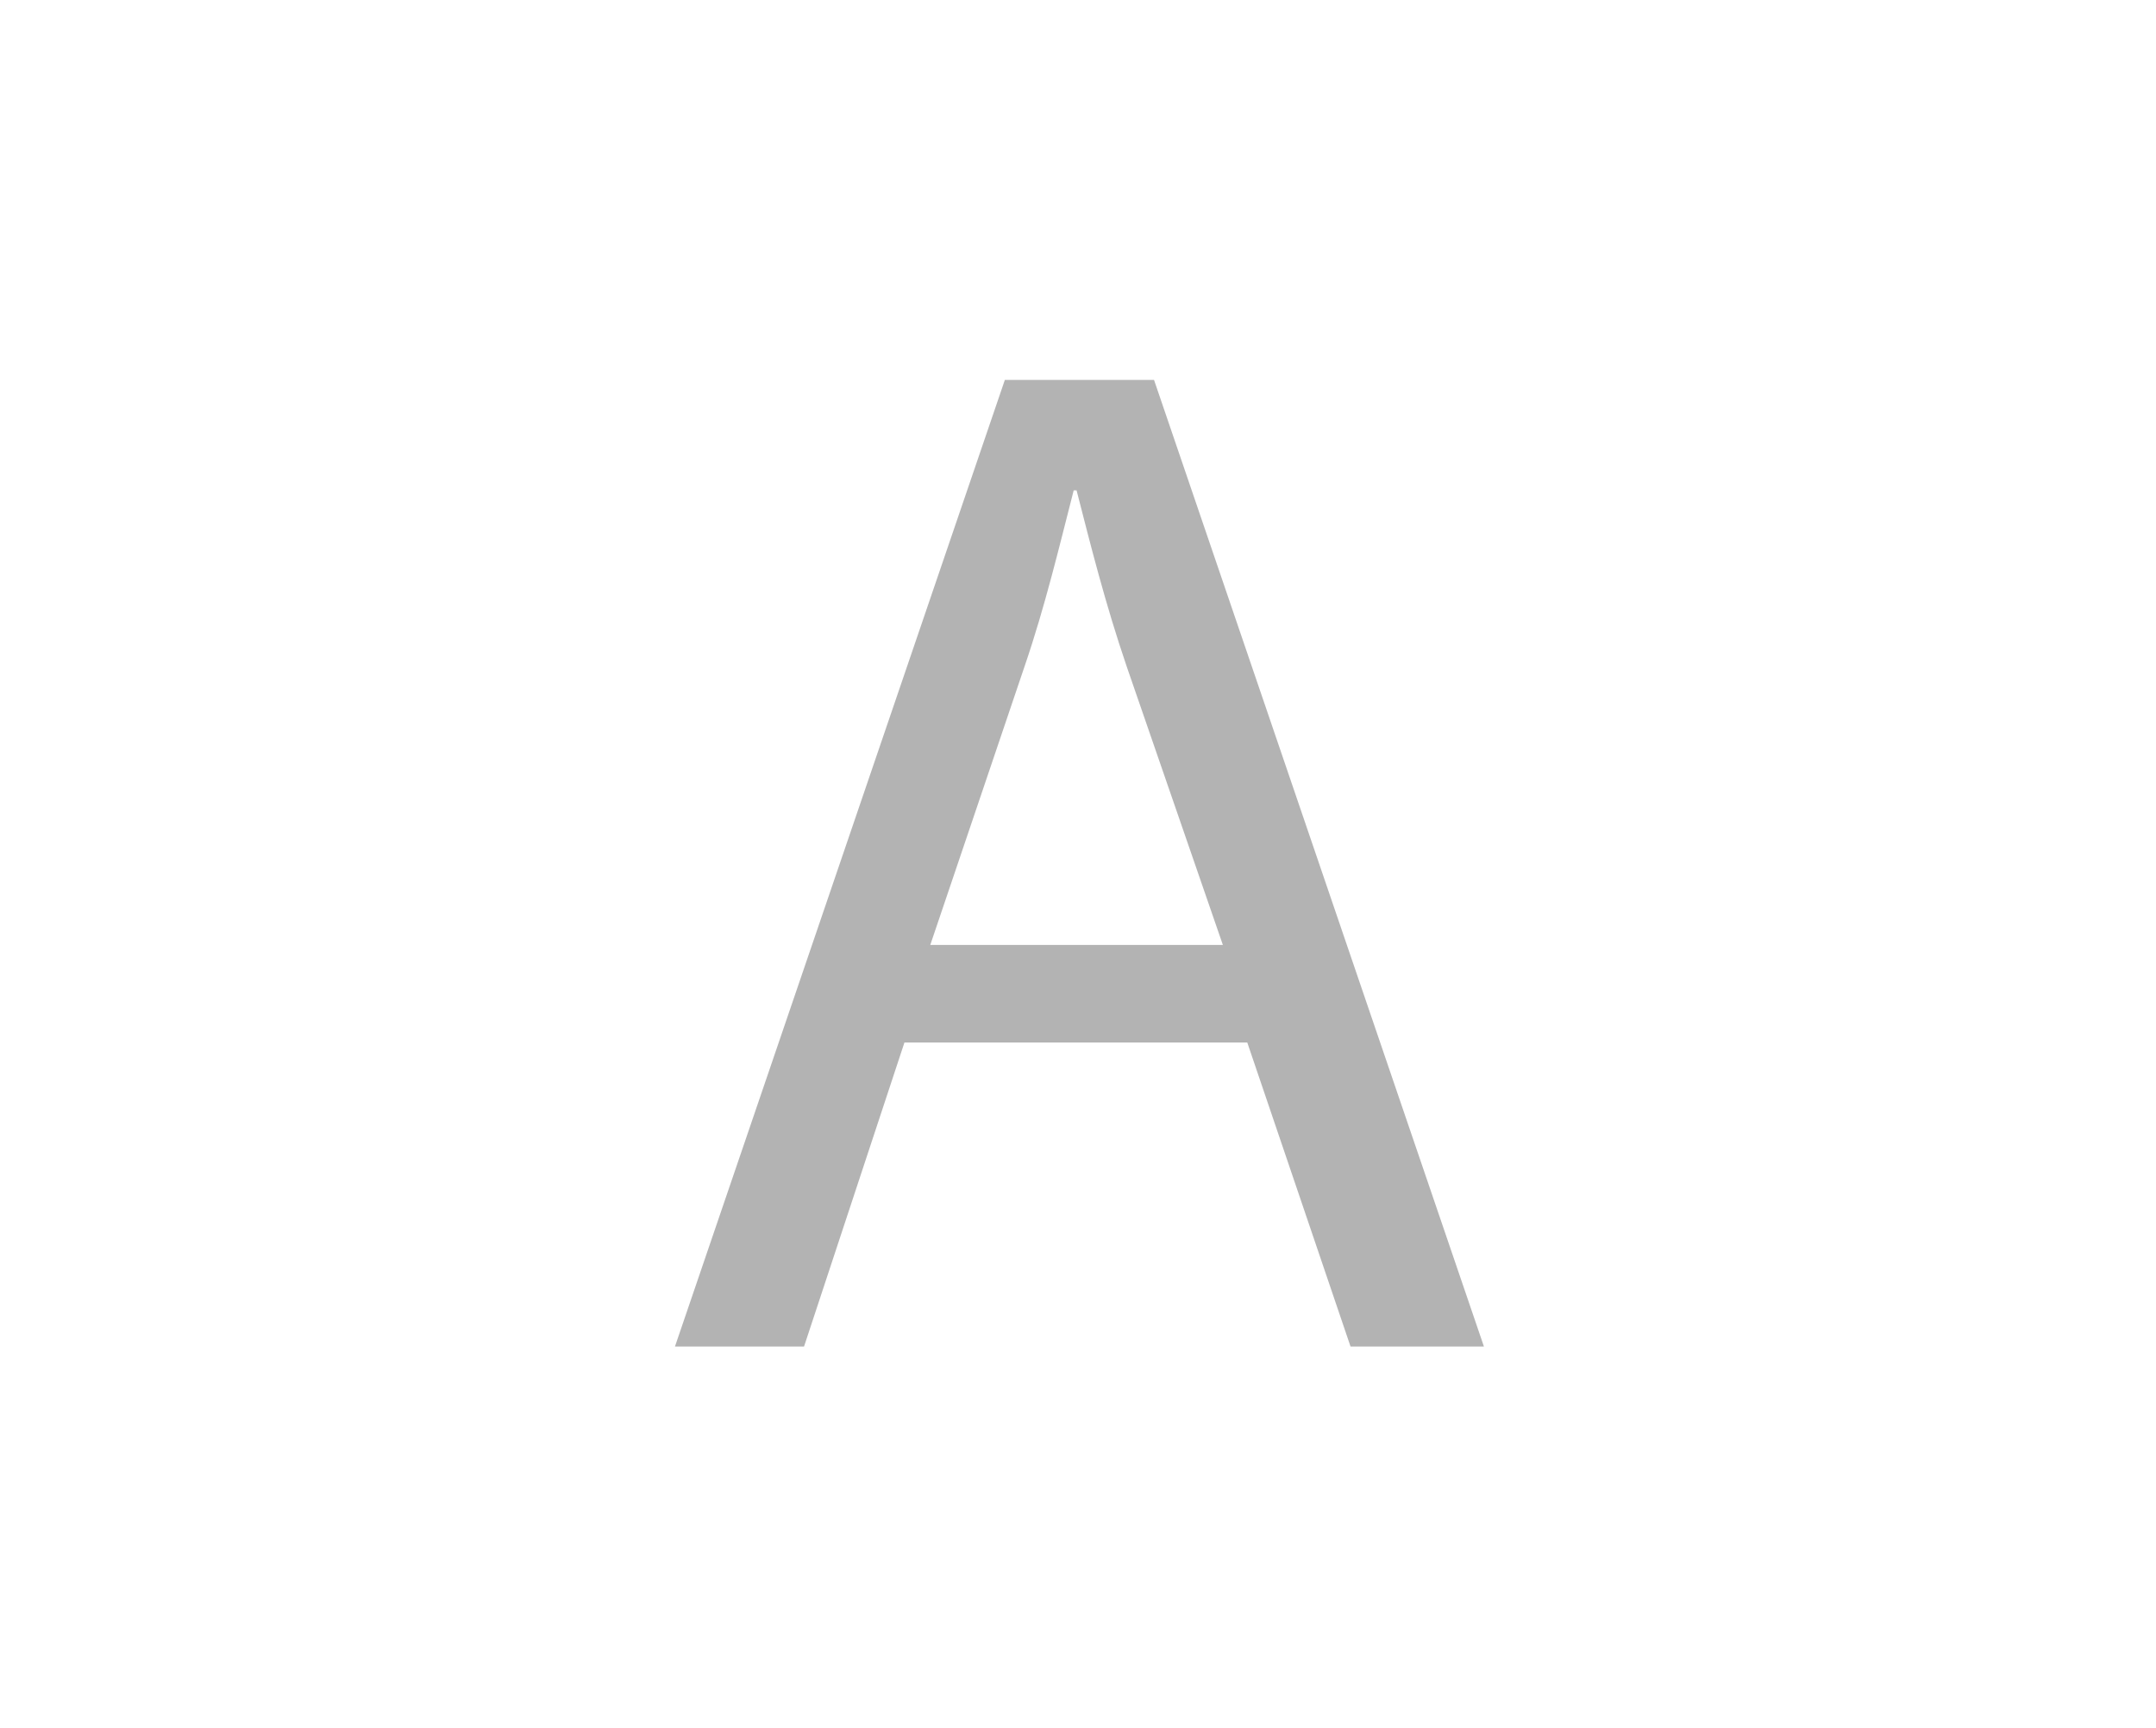 <svg id="Layer_1" data-name="Layer 1" xmlns="http://www.w3.org/2000/svg" width="781.277" height="626.116" viewBox="0 0 781.277 626.116"><defs><style>.cls-1{opacity:0.3;}</style></defs><g class="cls-1"><path d="M327.749,377.817,291.366,488.007H244.588L364.133,137.689h54.055L537.732,488.007H489.394L451.972,377.817Zm115.387-35.344-34.823-100.833C400.515,218.772,395.318,197.981,390.12,177.71h-1.039c-5.197,20.271-10.396,42.101-17.672,63.411L337.105,342.474Z"/></g></svg>